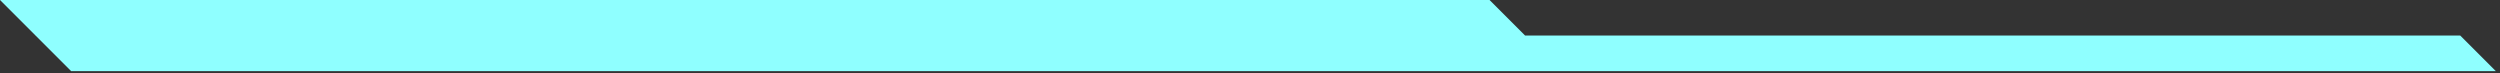 <?xml version="1.0" encoding="utf-8"?>
<!-- Generator: Adobe Illustrator 25.0.1, SVG Export Plug-In . SVG Version: 6.00 Build 0)  -->
<svg version="1.1" id="Layer_1" xmlns="http://www.w3.org/2000/svg" xmlns:xlink="http://www.w3.org/1999/xlink" x="0px" y="0px"
	 viewBox="0 0 239 7" style="enable-background:new 0 0 239 7;" xml:space="preserve">
<rect x="0" y="0" width="239" height="7" fill="#333333" stroke="none"/>
<style type="text/css">
	.st0{fill:#8FFFFF;}
</style>
<path class="st0" d="M145.8,3.4L142.4,0H0l3.4,3.4l3.4,3.4h231.8l-3.4-3.4H145.8z"/>
</svg>

